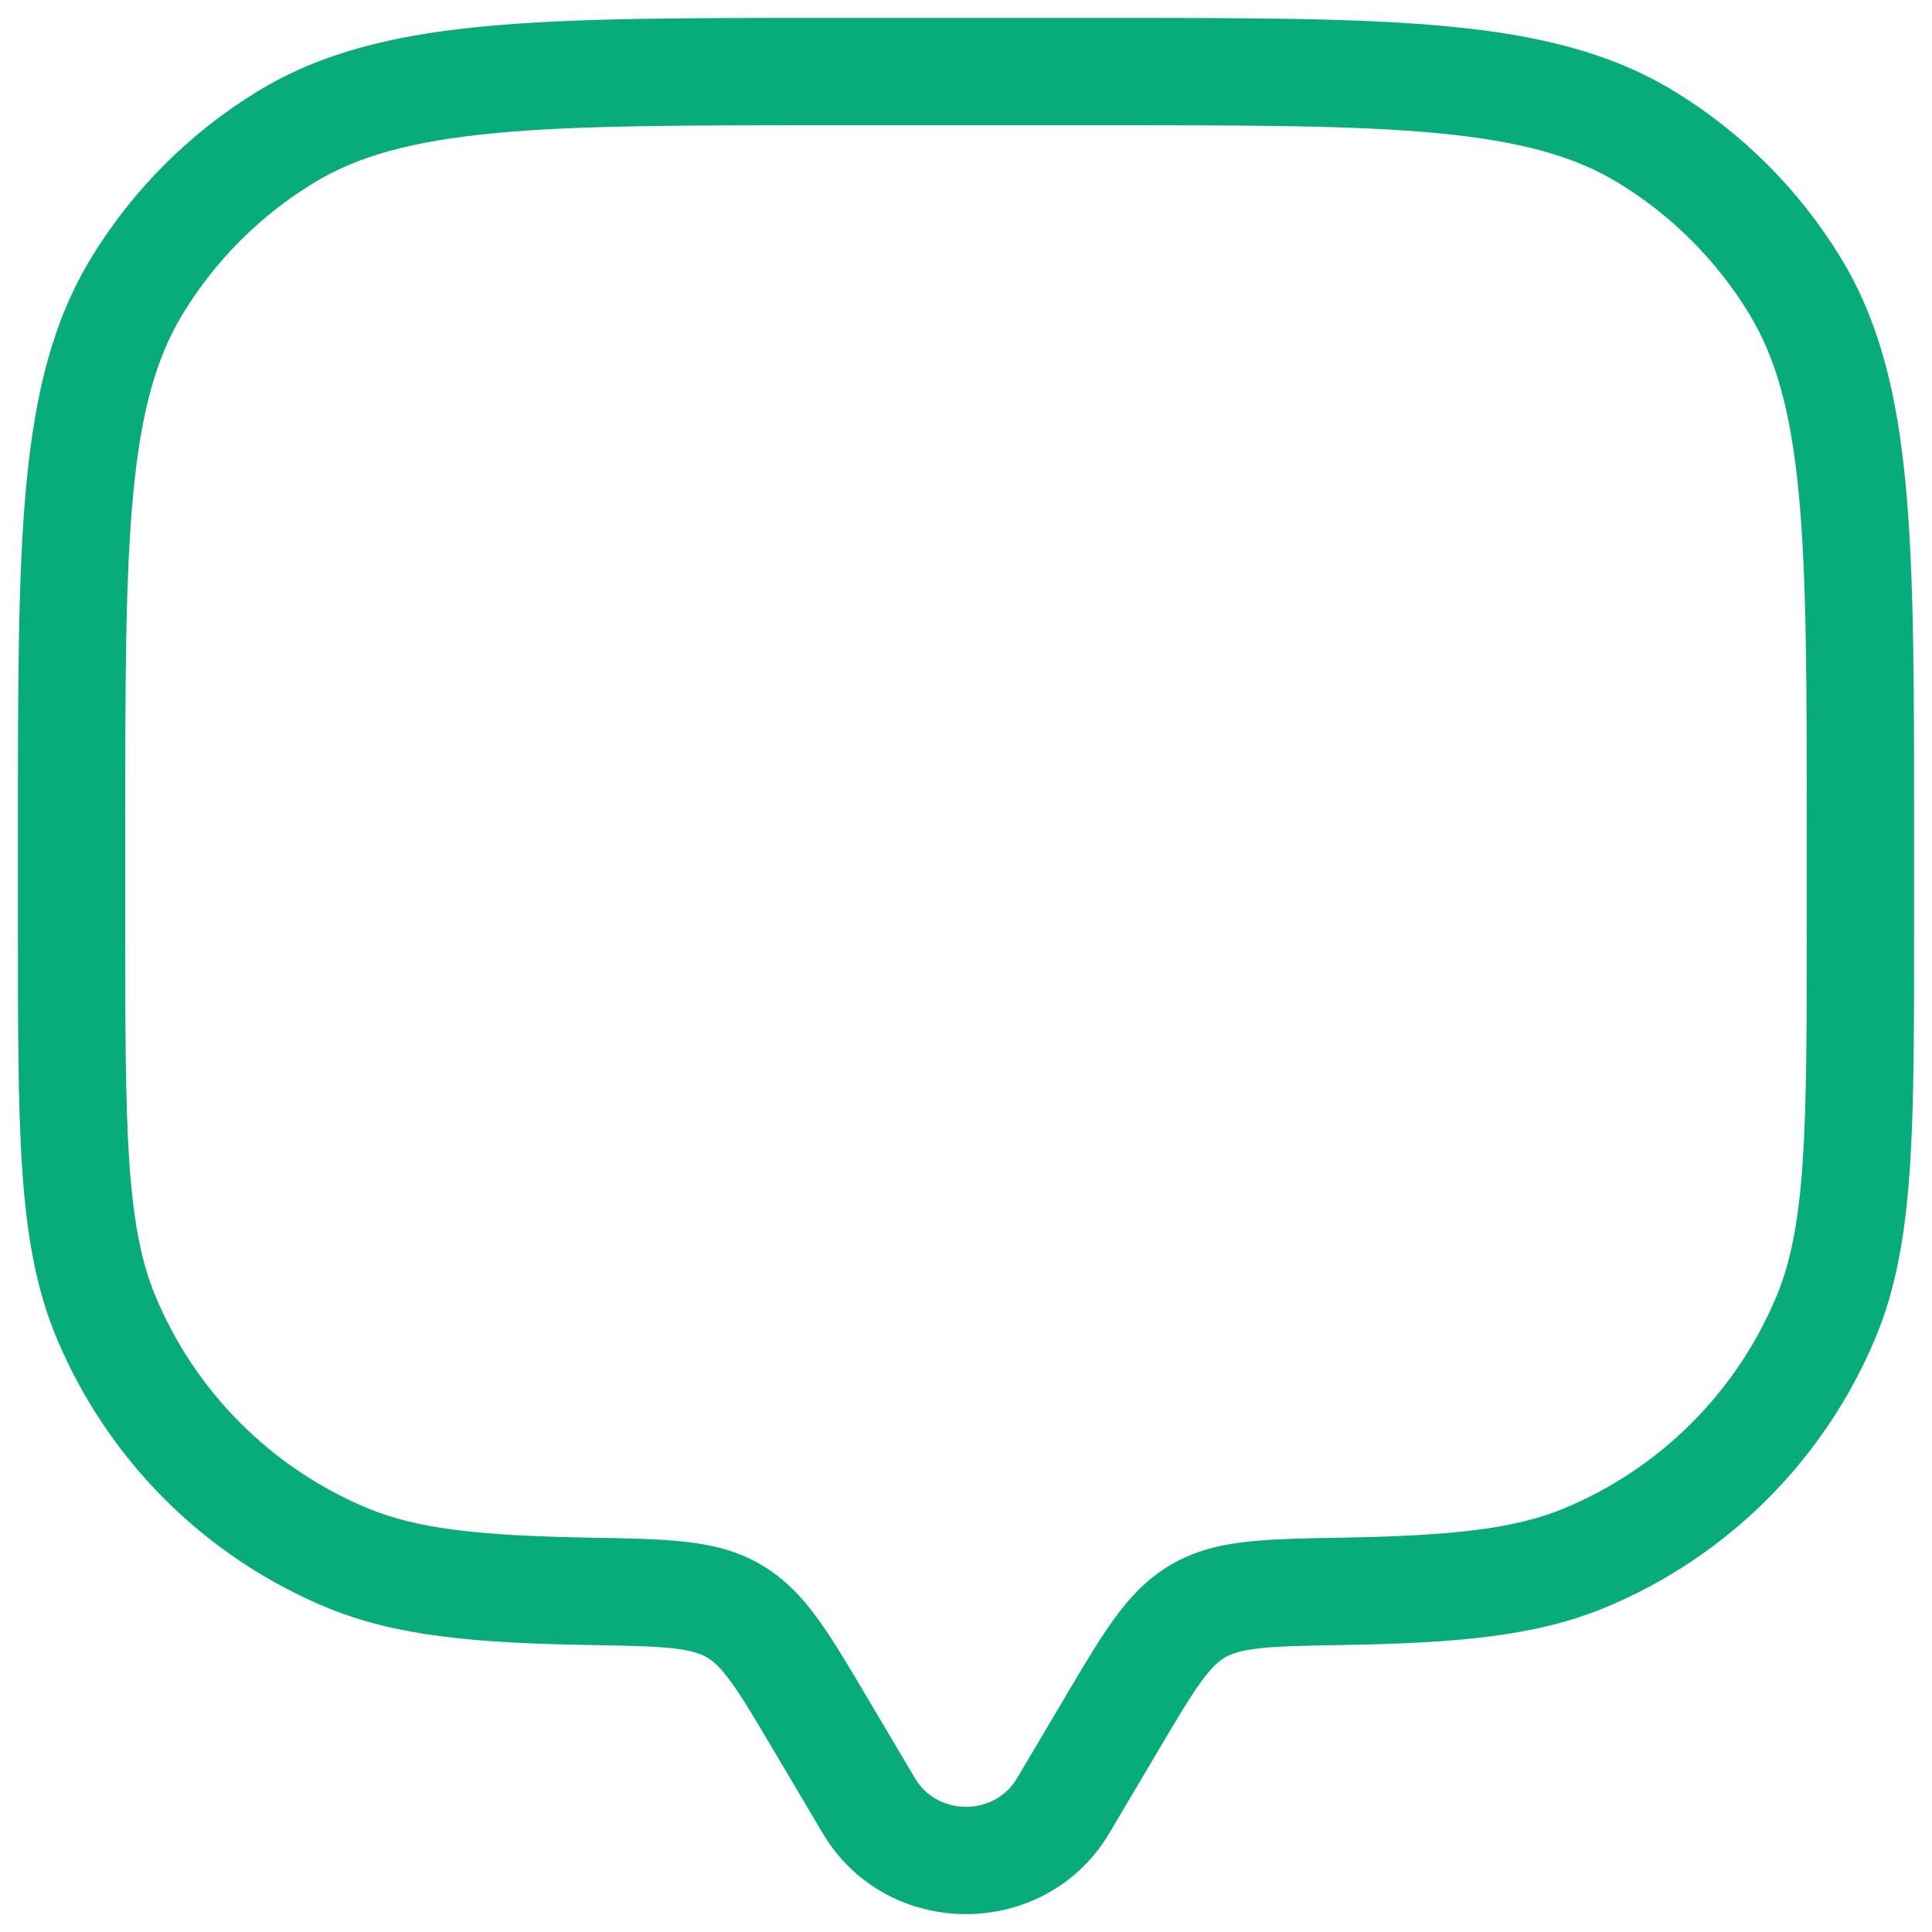 <svg width="18" height="18" viewBox="0 0 18 18" fill="none" xmlns="http://www.w3.org/2000/svg">
<path d="M10.336 17.078L10.788 16.315L9.927 15.805L9.475 16.568L10.336 17.078ZM7.212 16.315L7.664 17.078L8.525 16.568L8.073 15.805L7.212 16.315ZM9.475 16.568C9.266 16.922 8.734 16.922 8.525 16.568L7.664 17.078C8.26 18.085 9.74 18.085 10.336 17.078L9.475 16.568ZM7.75 1.167H10.25V0.167H7.75V1.167ZM16.833 7.75V8.583H17.833V7.75H16.833ZM1.167 8.583V7.75H0.167V8.583H1.167ZM0.167 8.583C0.167 9.547 0.166 10.295 0.207 10.897C0.249 11.504 0.334 11.999 0.522 12.453L1.446 12.07C1.317 11.758 1.243 11.385 1.205 10.829C1.167 10.269 1.167 9.561 1.167 8.583H0.167ZM5.5 14.326C4.454 14.308 3.884 14.242 3.43 14.054L3.047 14.978C3.694 15.246 4.437 15.308 5.483 15.326L5.5 14.326ZM0.522 12.453C0.996 13.596 1.904 14.505 3.047 14.978L3.43 14.054C2.532 13.682 1.818 12.968 1.446 12.07L0.522 12.453ZM16.833 8.583C16.833 9.561 16.833 10.269 16.795 10.829C16.757 11.385 16.683 11.758 16.554 12.07L17.478 12.453C17.666 11.999 17.751 11.504 17.793 10.897C17.834 10.295 17.833 9.547 17.833 8.583H16.833ZM12.517 15.326C13.563 15.308 14.306 15.246 14.953 14.978L14.57 14.054C14.116 14.242 13.546 14.308 12.5 14.326L12.517 15.326ZM16.554 12.07C16.182 12.968 15.468 13.682 14.57 14.054L14.953 14.978C16.096 14.505 17.004 13.596 17.478 12.453L16.554 12.07ZM10.25 1.167C11.624 1.167 12.619 1.167 13.397 1.241C14.167 1.315 14.673 1.456 15.083 1.707L15.605 0.854C15.012 0.491 14.335 0.326 13.491 0.246C12.655 0.166 11.604 0.167 10.25 0.167V1.167ZM17.833 7.75C17.833 6.396 17.834 5.345 17.754 4.509C17.674 3.665 17.509 2.988 17.146 2.395L16.293 2.918C16.544 3.327 16.686 3.833 16.759 4.603C16.833 5.381 16.833 6.376 16.833 7.75H17.833ZM15.083 1.707C15.576 2.009 15.991 2.424 16.293 2.918L17.146 2.395C16.761 1.767 16.233 1.239 15.605 0.854L15.083 1.707ZM7.75 0.167C6.396 0.167 5.345 0.166 4.509 0.246C3.665 0.326 2.988 0.491 2.395 0.854L2.918 1.707C3.327 1.456 3.833 1.315 4.603 1.241C5.381 1.167 6.376 1.167 7.75 1.167V0.167ZM1.167 7.75C1.167 6.376 1.167 5.381 1.241 4.603C1.314 3.833 1.456 3.327 1.707 2.918L0.854 2.395C0.491 2.988 0.326 3.665 0.246 4.509C0.166 5.345 0.167 6.396 0.167 7.75H1.167ZM2.395 0.854C1.767 1.239 1.239 1.767 0.854 2.395L1.707 2.918C2.009 2.424 2.424 2.009 2.918 1.707L2.395 0.854ZM8.073 15.805C7.903 15.517 7.757 15.271 7.617 15.079C7.471 14.878 7.309 14.705 7.087 14.576L6.584 15.44C6.644 15.475 6.71 15.532 6.809 15.668C6.915 15.813 7.032 16.011 7.212 16.315L8.073 15.805ZM5.483 15.326C5.846 15.332 6.085 15.337 6.269 15.357C6.443 15.377 6.526 15.407 6.584 15.44L7.087 14.576C6.864 14.446 6.629 14.391 6.379 14.364C6.138 14.337 5.845 14.332 5.5 14.326L5.483 15.326ZM10.788 16.315C10.968 16.011 11.085 15.813 11.191 15.668C11.29 15.532 11.356 15.475 11.416 15.44L10.913 14.576C10.691 14.705 10.529 14.878 10.383 15.079C10.243 15.271 10.097 15.517 9.927 15.805L10.788 16.315ZM12.5 14.326C12.155 14.332 11.862 14.337 11.621 14.364C11.371 14.391 11.136 14.446 10.913 14.576L11.416 15.44C11.474 15.407 11.557 15.377 11.731 15.357C11.915 15.337 12.154 15.332 12.517 15.326L12.5 14.326Z" fill="#08AC7B"/>
</svg>
